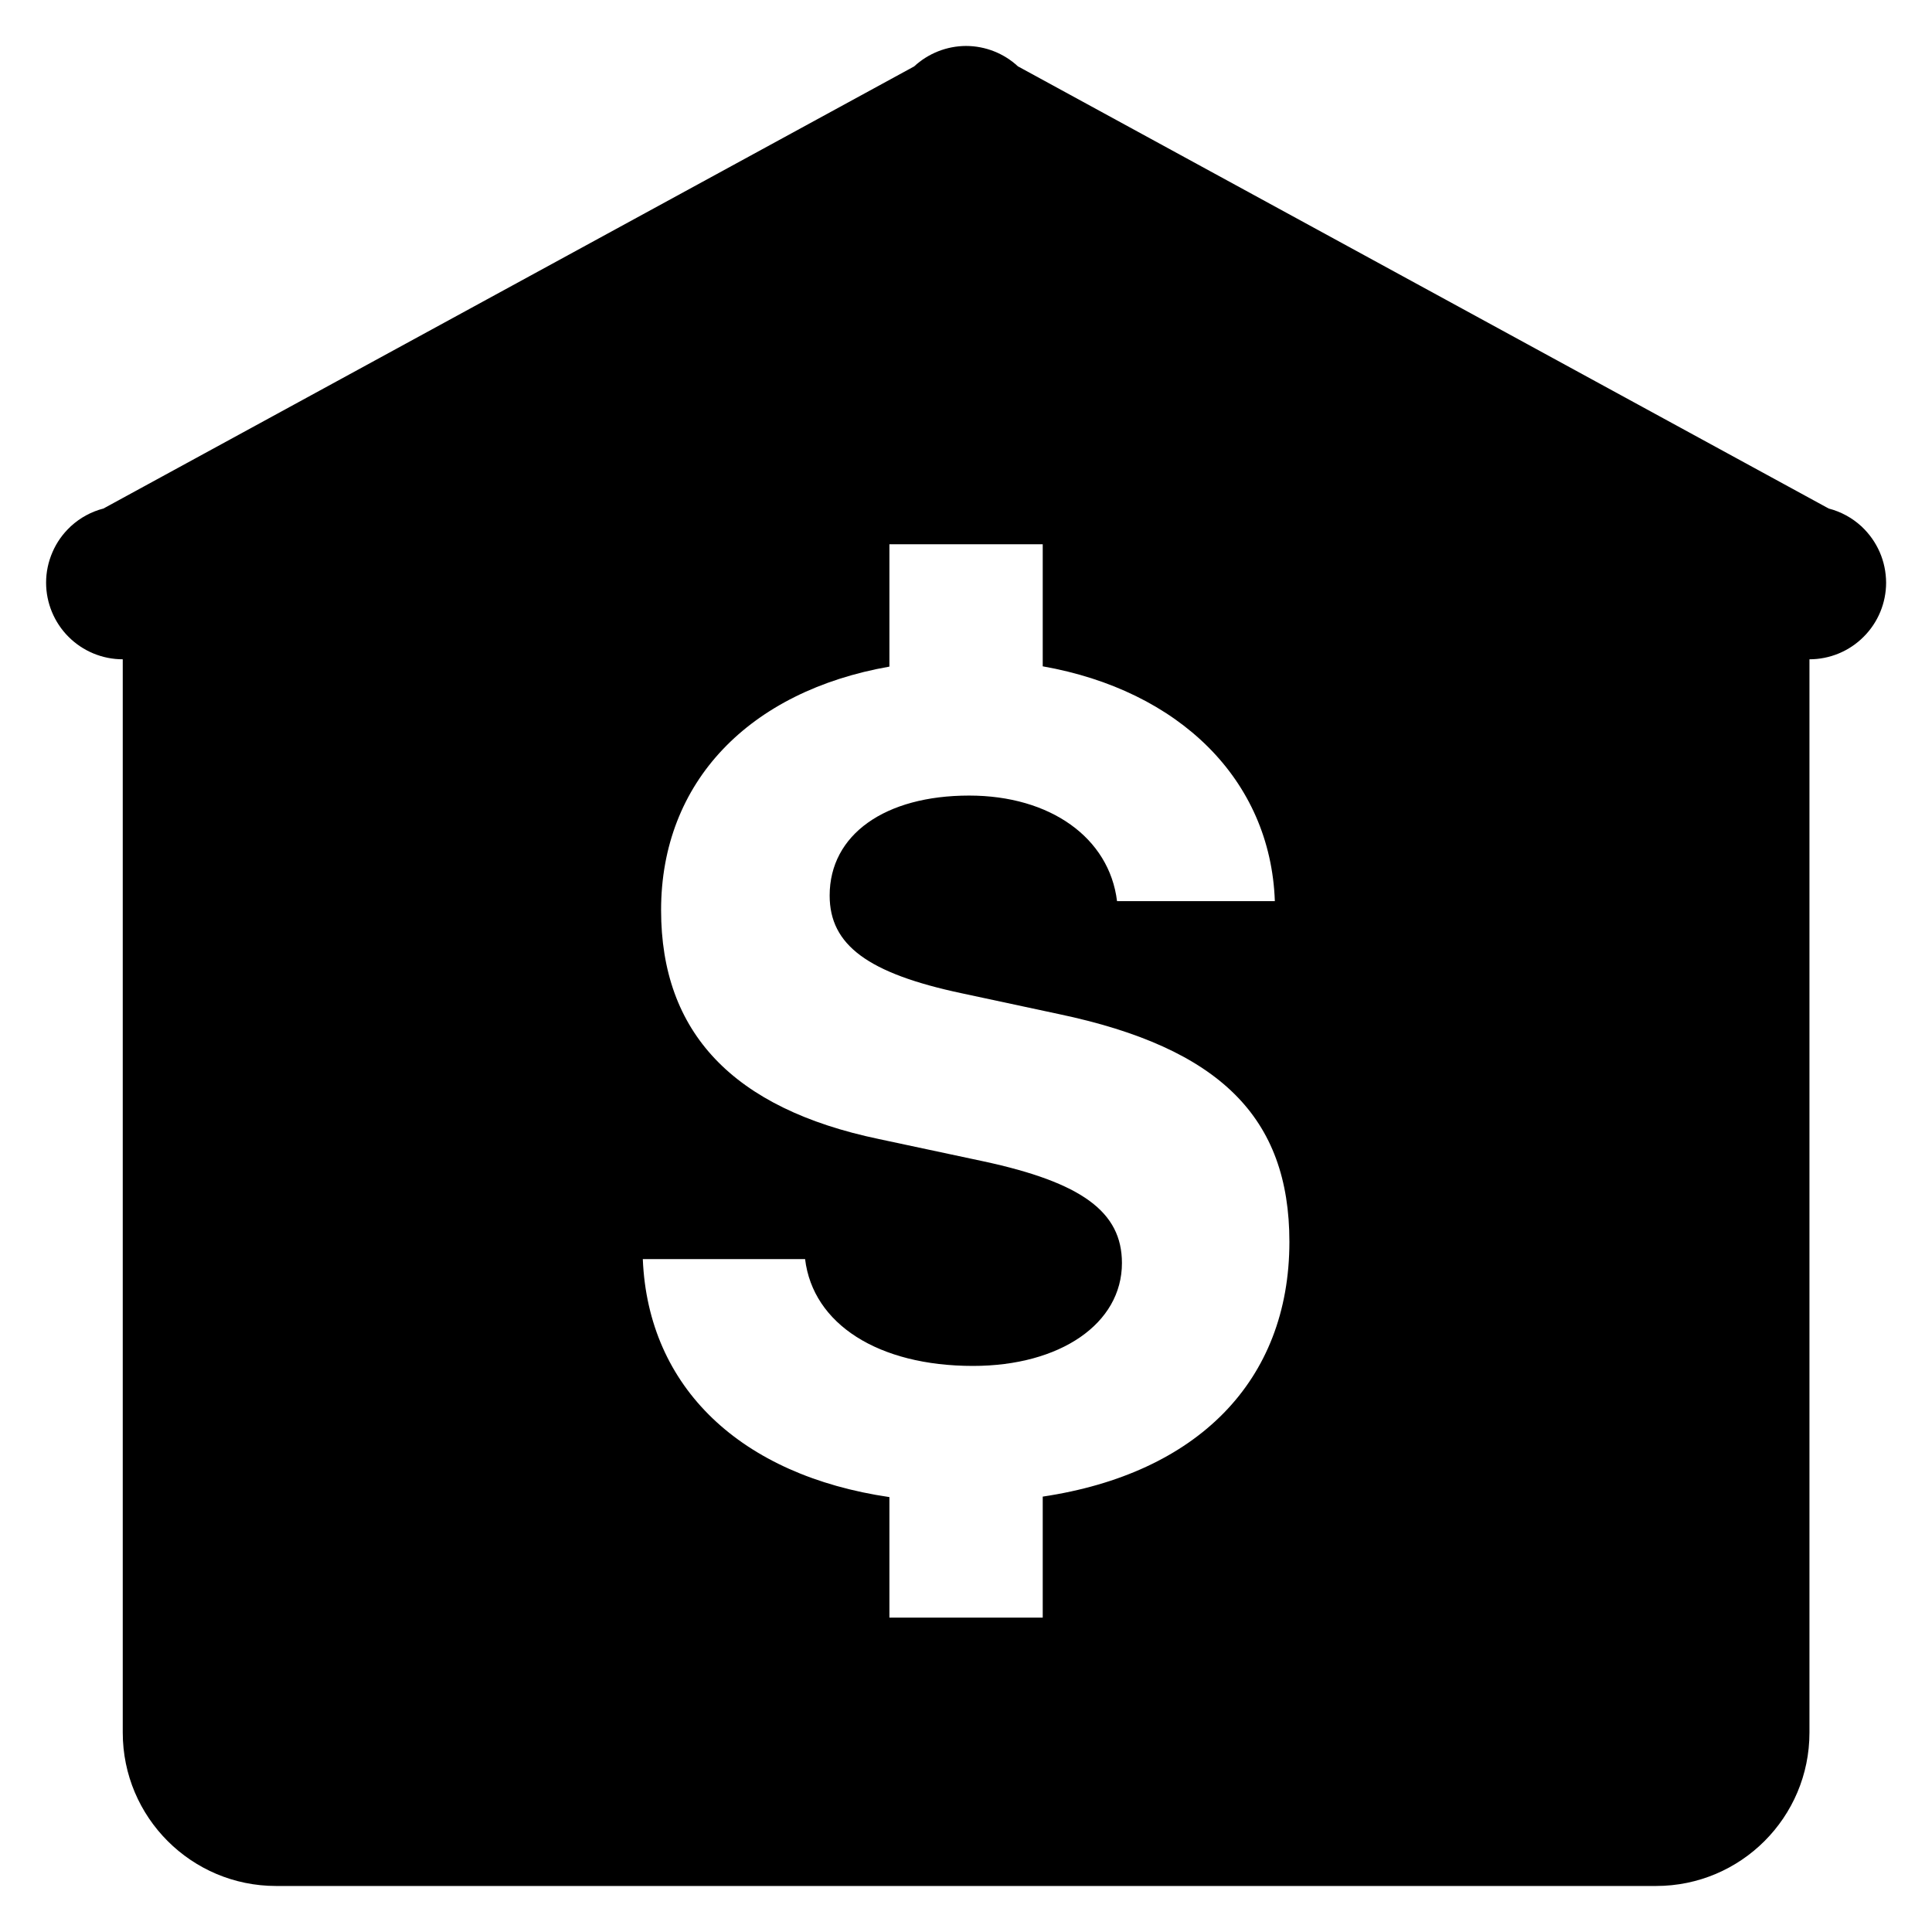 <svg width="28" height="28" viewBox="0 0 28 28" fill="none" xmlns="http://www.w3.org/2000/svg">
<path d="M14.001 0.666C13.722 0.667 13.453 0.773 13.248 0.963C13.247 0.964 13.245 0.965 13.244 0.965L1.499 7.37C1.324 7.415 1.162 7.503 1.028 7.626L1.022 7.63V7.632C0.91 7.736 0.821 7.862 0.761 8.001C0.7 8.141 0.668 8.291 0.668 8.444C0.668 8.738 0.785 9.021 0.993 9.229C1.202 9.438 1.484 9.555 1.779 9.555V25.11C1.779 26.338 2.774 27.333 4.001 27.333H24.001C25.229 27.333 26.224 26.338 26.224 25.11V9.555C26.518 9.555 26.801 9.438 27.009 9.229C27.218 9.021 27.335 8.738 27.335 8.444C27.334 8.291 27.303 8.141 27.242 8.001C27.181 7.862 27.092 7.736 26.981 7.632C26.981 7.631 26.981 7.631 26.981 7.63L26.977 7.628C26.842 7.504 26.68 7.416 26.503 7.37L14.759 0.965L14.754 0.963C14.55 0.773 14.281 0.667 14.001 0.666ZM12.89 7.888H15.112V9.657C17.085 10.005 18.414 11.296 18.476 13.06H16.189C16.076 12.141 15.221 11.53 14.045 11.53C12.828 11.53 12.024 12.094 12.024 12.979C12.024 13.696 12.578 14.107 13.941 14.396L15.342 14.696C17.679 15.187 18.687 16.195 18.687 17.999C18.686 20.019 17.347 21.356 15.112 21.69V23.444H12.89V21.697C10.743 21.382 9.393 20.117 9.316 18.248H11.668C11.782 19.191 12.731 19.796 14.101 19.796C15.366 19.796 16.26 19.183 16.26 18.305C16.26 17.564 15.68 17.138 14.253 16.831L12.738 16.508C10.619 16.065 9.581 14.962 9.581 13.19C9.581 11.329 10.862 10.017 12.89 9.661V7.888Z" fill="black"/>
</svg>
